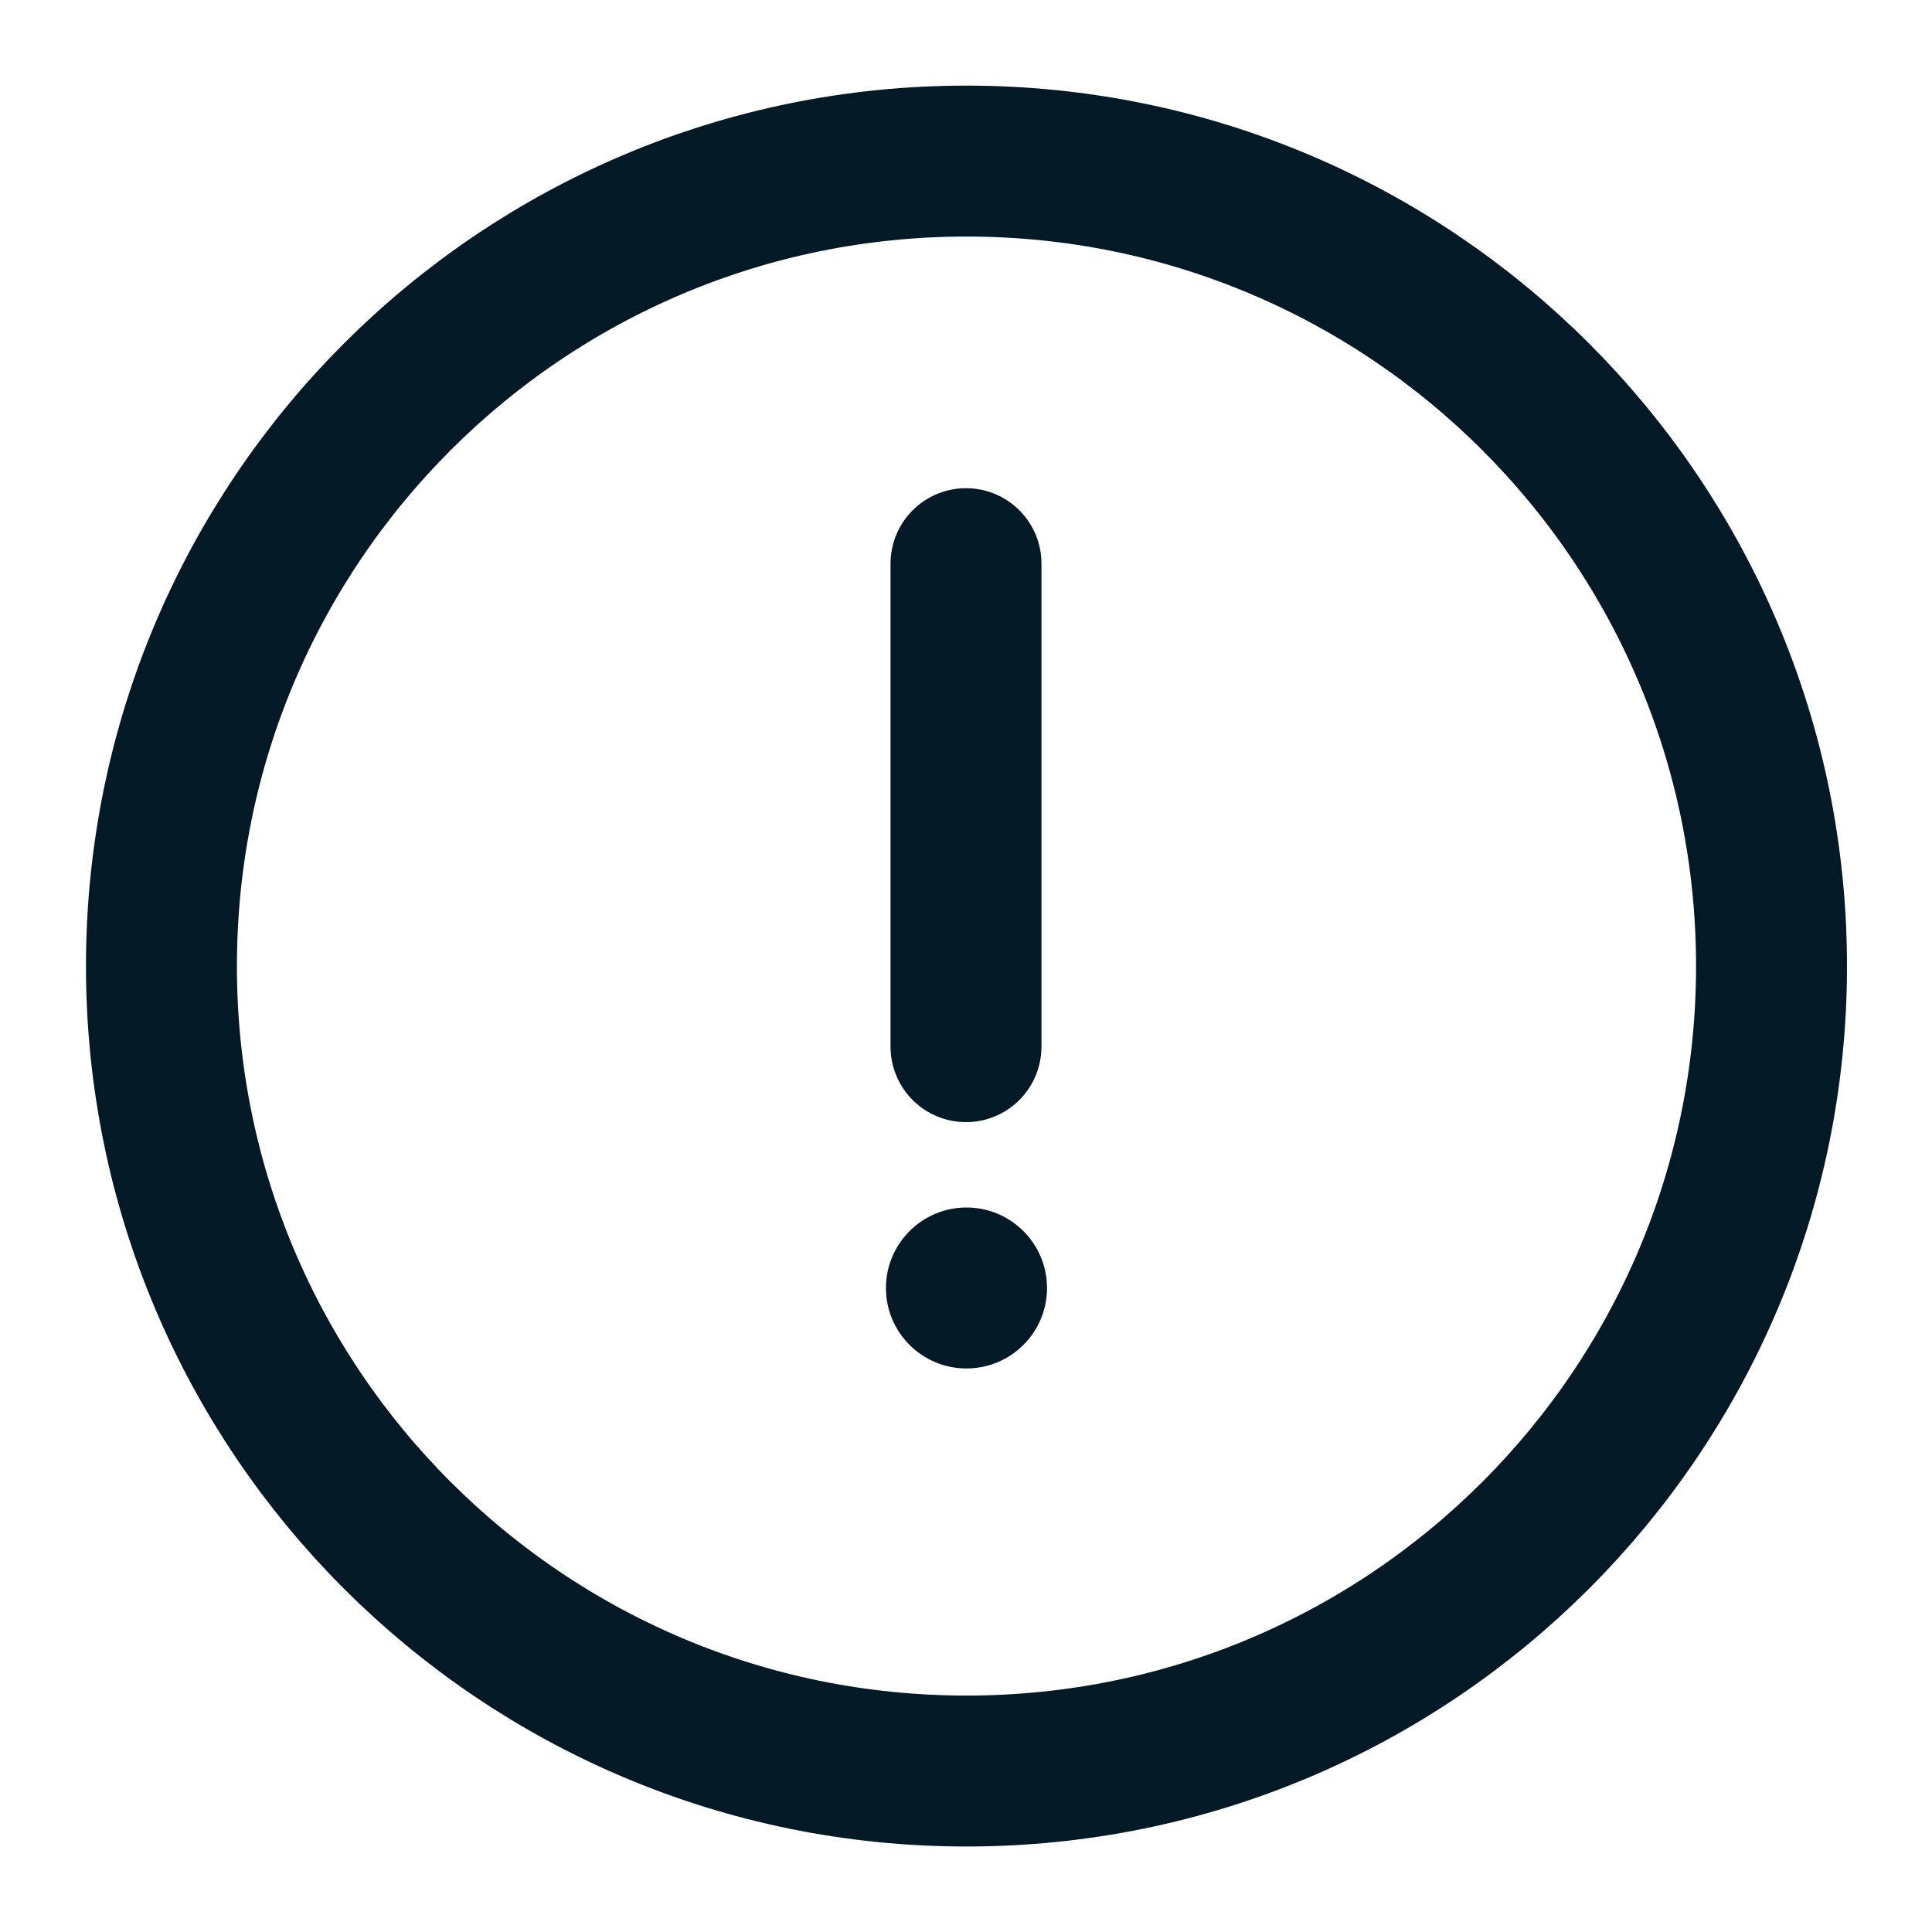 <svg width="16" height="16" viewBox="0 0 16 16" fill="none" xmlns="http://www.w3.org/2000/svg">
<g clip-path="url(#clip0_1464_5782)">
<path d="M8.004 14.667C11.686 14.667 14.671 11.682 14.671 8.001C14.671 4.319 11.686 1.334 8.004 1.334C4.322 1.334 1.337 4.319 1.337 8.001C1.337 11.682 4.322 14.667 8.004 14.667Z" stroke="#031A26" stroke-width="1.25"/>
<path d="M8 4.668V8.668" stroke="#031A26" stroke-width="1.25" stroke-linecap="round"/>
<path d="M8.004 11.333C8.372 11.333 8.671 11.035 8.671 10.667C8.671 10.299 8.372 10 8.004 10C7.636 10 7.337 10.299 7.337 10.667C7.337 11.035 7.636 11.333 8.004 11.333Z" fill="#031A26"/>
</g>
<defs>
<clipPath id="clip0_1464_5782">
<rect width="16" height="16" fill="white"/>
</clipPath>
</defs>
</svg>
